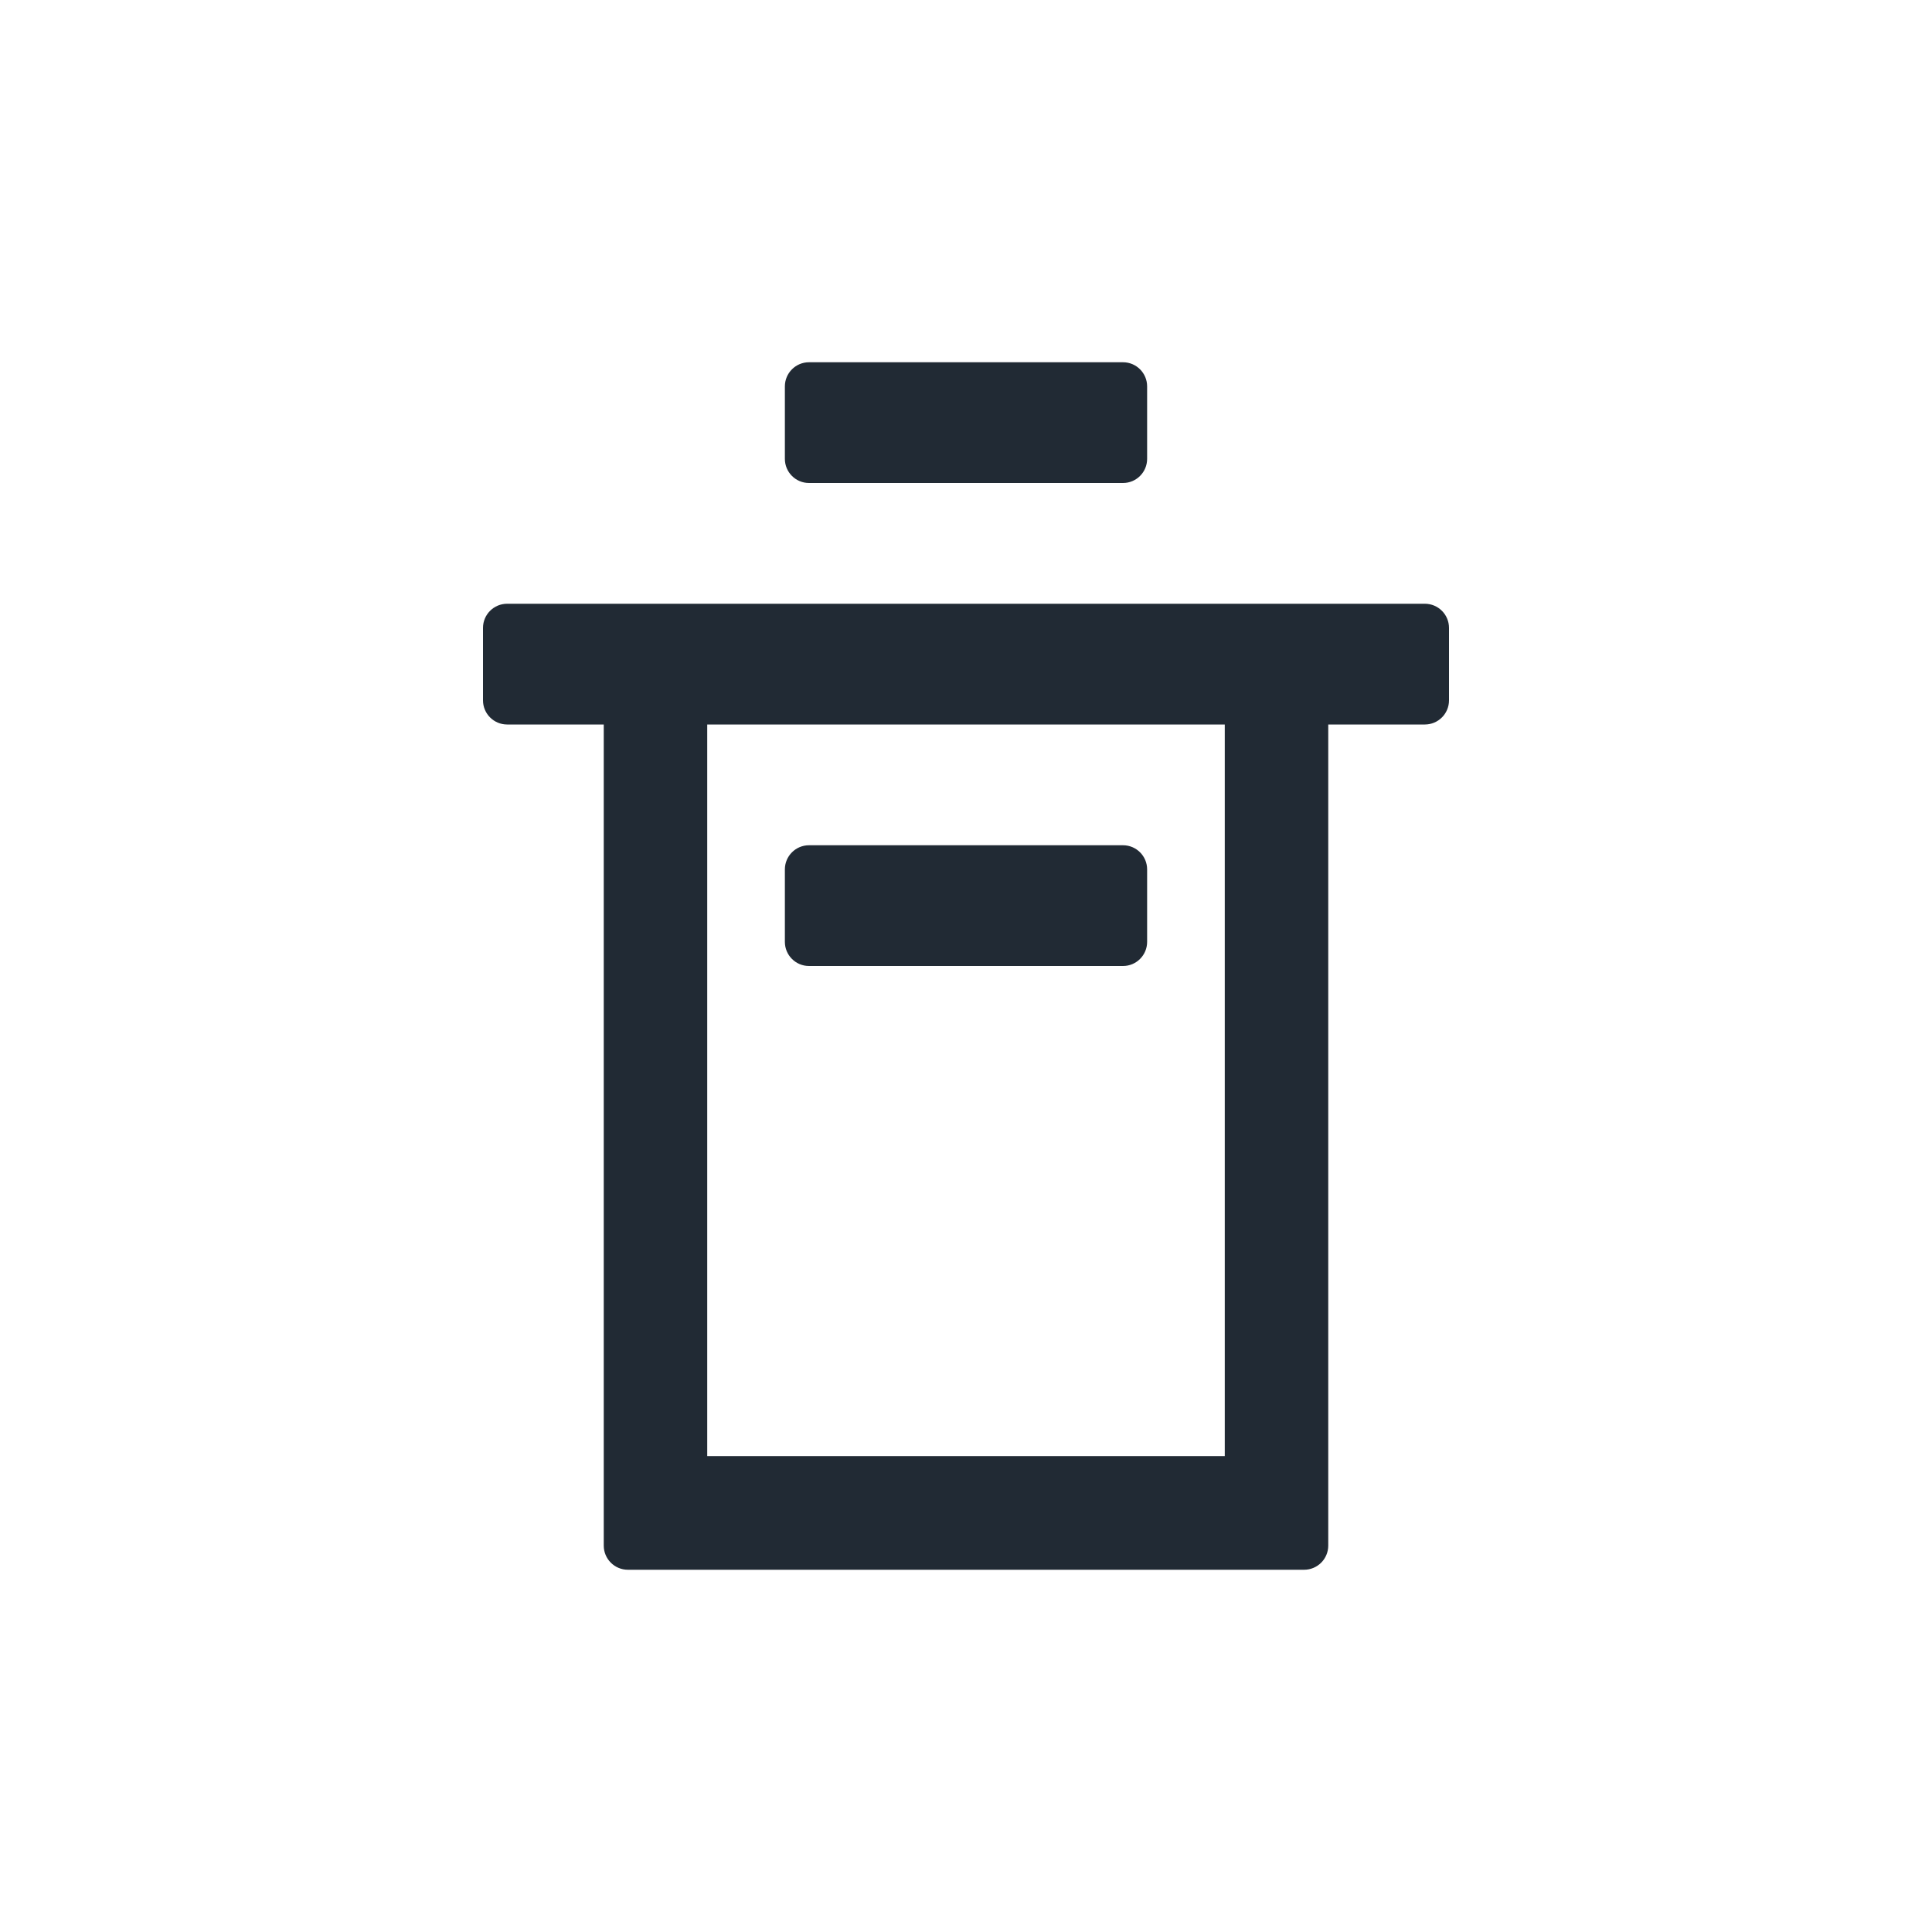 <svg width="32" height="32" viewBox="0 0 32 32" fill="none" xmlns="http://www.w3.org/2000/svg">
<path fill-rule="evenodd" clip-rule="evenodd" d="M13.4 6C13.179 6 13 6.179 13 6.4V7.6C13 7.821 13.179 8 13.4 8H18.6C18.821 8 19 7.821 19 7.6V6.4C19 6.179 18.821 6 18.6 6H13.4ZM8 10.4C8 10.179 8.179 10 8.4 10H23.6C23.821 10 24 10.179 24 10.4V11.6C24 11.821 23.821 12 23.6 12H22V25.6C22 25.821 21.821 26 21.6 26H10.4C10.179 26 10 25.821 10 25.6V12H8.4C8.179 12 8 11.821 8 11.6V10.4ZM20.286 12H11.714V24.118H20.286V12ZM13.4 14C13.179 14 13 14.179 13 14.4V15.6C13 15.821 13.179 16 13.4 16H18.6C18.821 16 19 15.821 19 15.6V14.4C19 14.179 18.821 14 18.6 14H13.4Z" fill="#212A34"/>
</svg>
